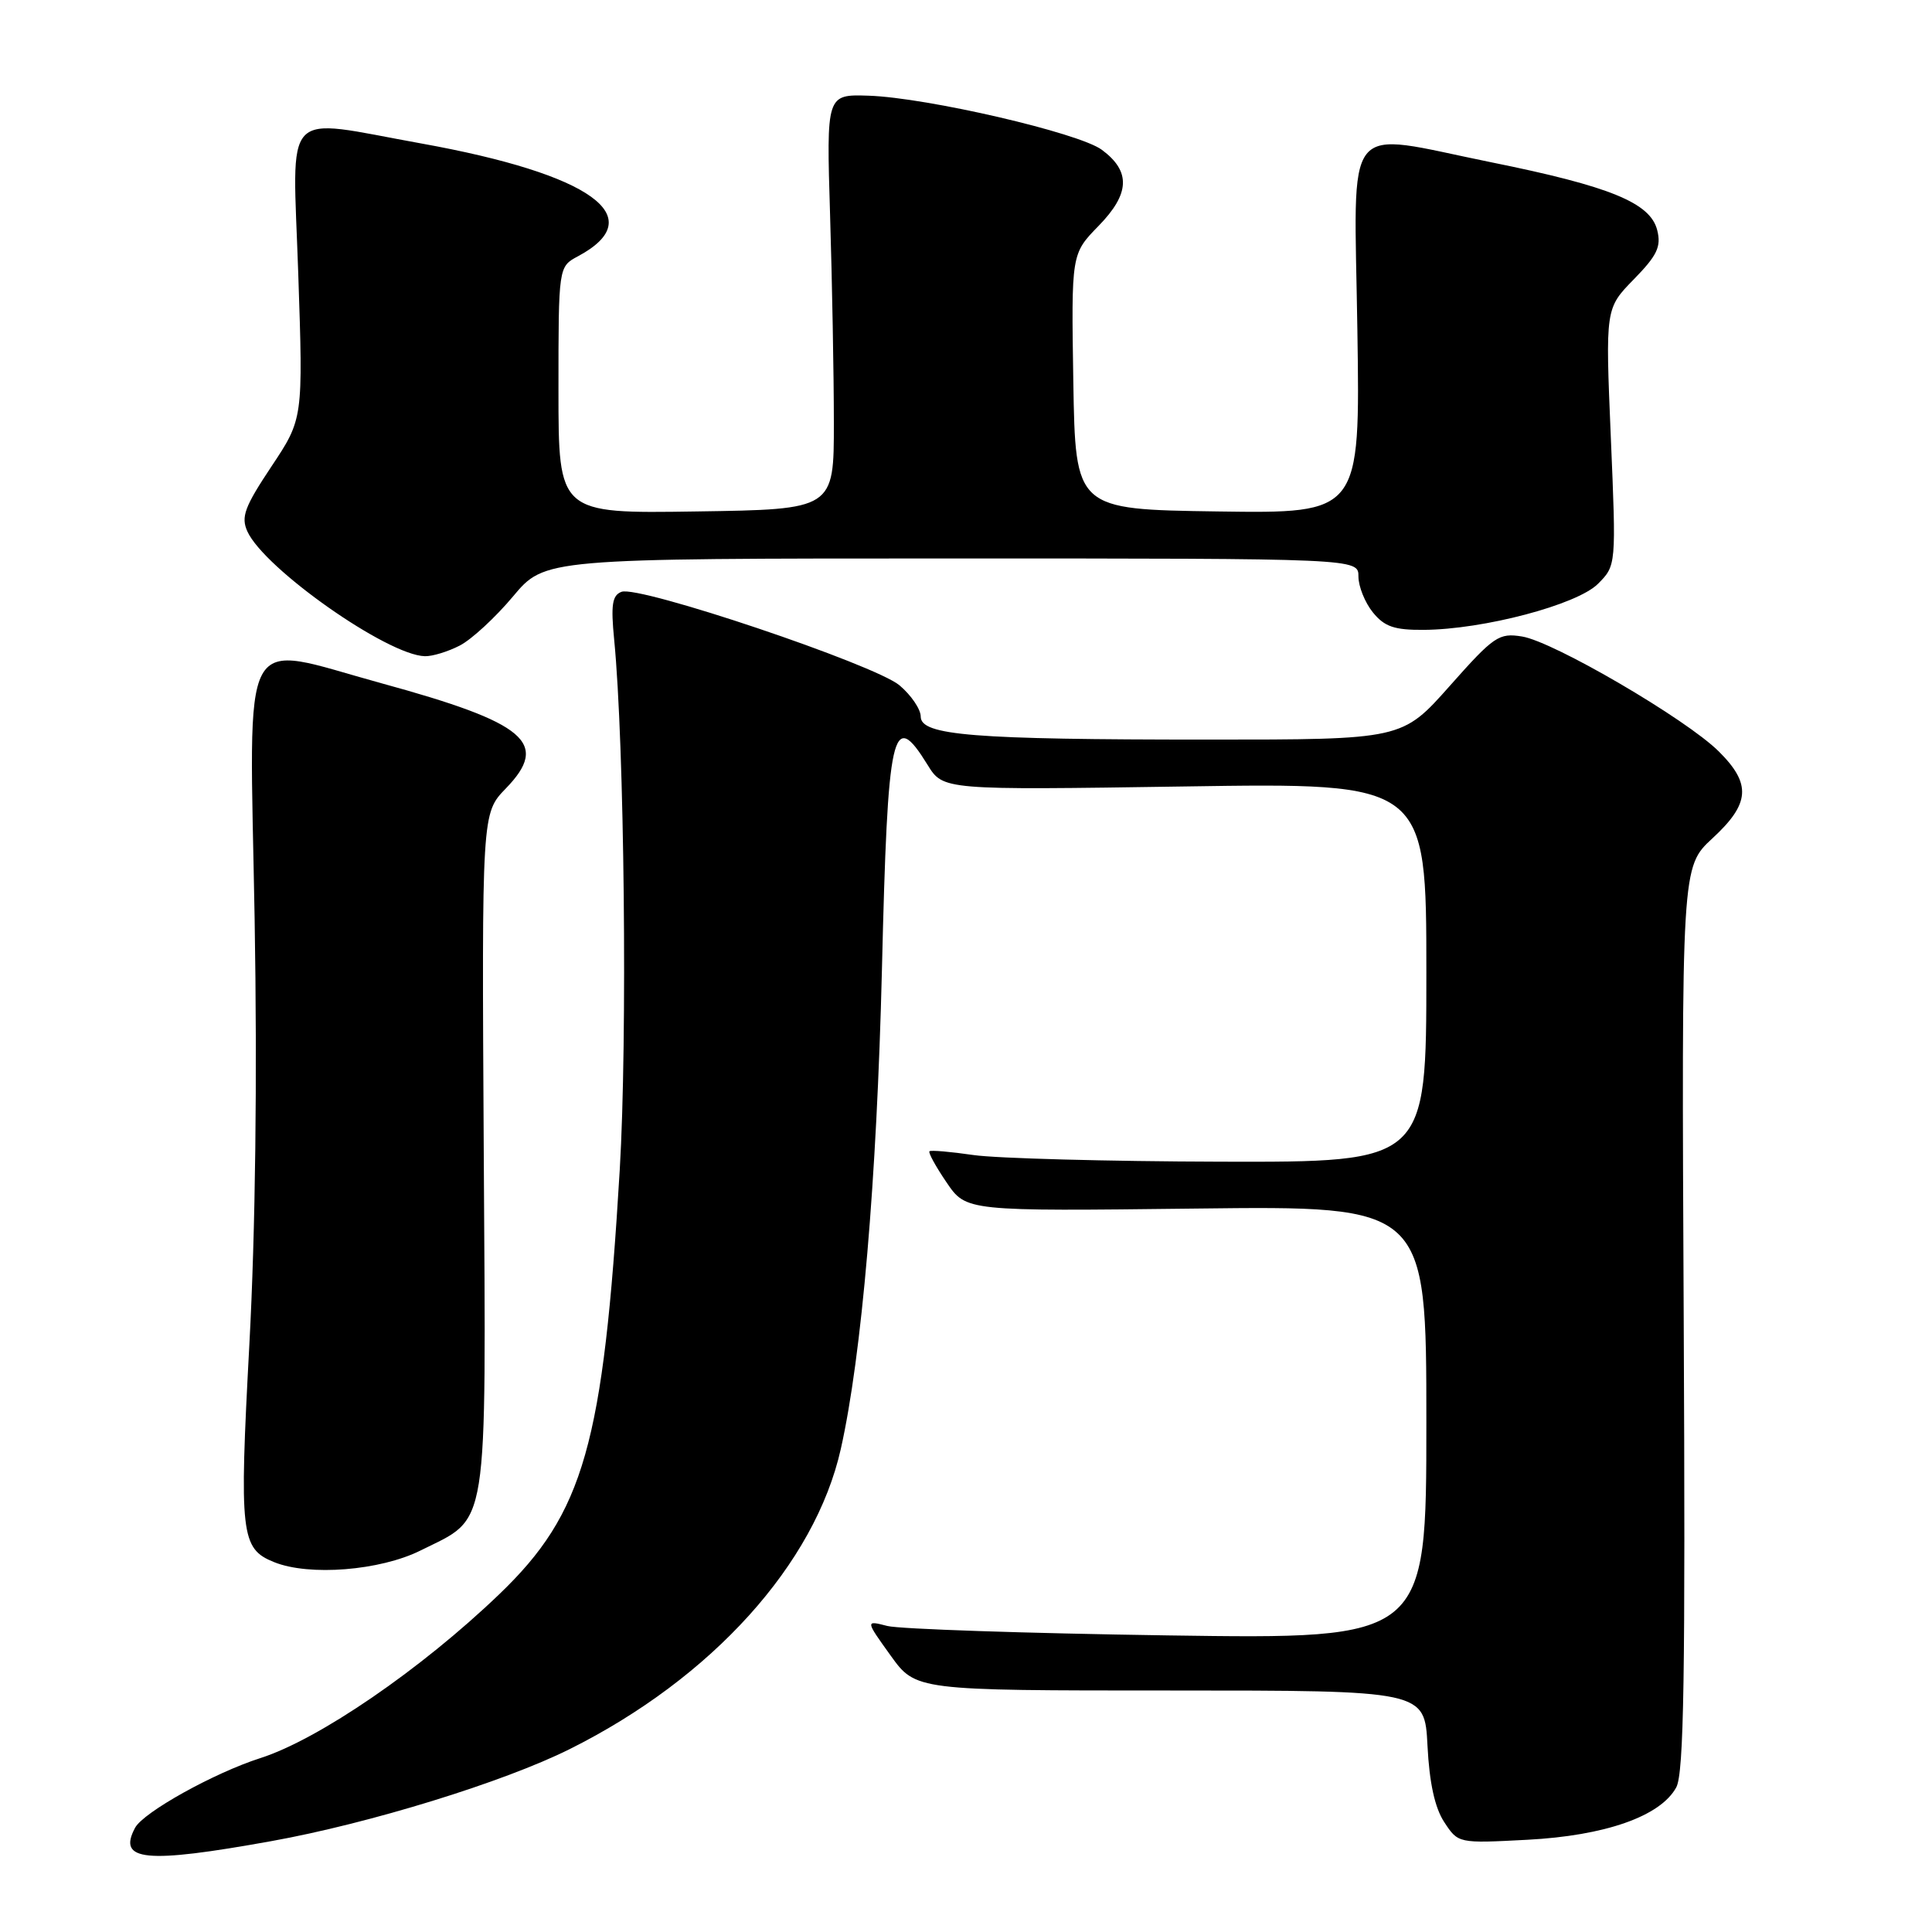 <?xml version="1.0" encoding="UTF-8" standalone="no"?>
<!DOCTYPE svg PUBLIC "-//W3C//DTD SVG 1.1//EN" "http://www.w3.org/Graphics/SVG/1.1/DTD/svg11.dtd" >
<svg xmlns="http://www.w3.org/2000/svg" xmlns:xlink="http://www.w3.org/1999/xlink" version="1.1" viewBox="0 0 256 256">
 <g >
 <path fill="currentColor"
d=" M 35.95 243.96 C 48.92 241.63 66.76 236.13 75.50 231.76 C 94.33 222.36 107.99 207.23 111.41 192.00 C 114.19 179.61 116.18 156.37 116.86 128.50 C 117.63 96.46 118.23 93.78 122.91 101.35 C 124.97 104.69 124.97 104.69 156.99 104.21 C 189.00 103.72 189.00 103.72 189.00 128.86 C 189.00 154.00 189.00 154.00 161.75 153.93 C 146.76 153.89 132.03 153.49 129.00 153.05 C 125.97 152.61 123.35 152.38 123.16 152.55 C 122.97 152.71 123.99 154.57 125.42 156.67 C 128.02 160.50 128.02 160.50 158.51 160.14 C 189.00 159.78 189.00 159.78 189.00 188.49 C 189.00 217.20 189.00 217.20 154.75 216.70 C 135.91 216.42 119.19 215.86 117.58 215.45 C 114.66 214.70 114.66 214.70 118.00 219.35 C 121.34 224.00 121.34 224.00 155.06 224.00 C 188.78 224.00 188.78 224.00 189.15 231.31 C 189.40 236.23 190.12 239.54 191.37 241.44 C 193.22 244.26 193.22 244.26 202.37 243.78 C 212.69 243.24 220.02 240.67 222.11 236.84 C 223.13 234.99 223.33 221.93 223.10 174.69 C 222.81 114.87 222.81 114.87 226.90 111.09 C 231.90 106.48 232.09 103.88 227.75 99.57 C 223.45 95.29 205.86 85.01 201.68 84.34 C 198.61 83.84 197.95 84.29 192.09 90.90 C 185.79 98.00 185.79 98.00 160.04 98.00 C 128.89 98.00 122.00 97.45 122.00 94.95 C 122.00 93.97 120.73 92.11 119.19 90.81 C 115.90 88.05 84.66 77.53 82.35 78.42 C 81.12 78.89 80.93 80.15 81.38 84.75 C 82.74 98.61 83.15 137.75 82.12 155.00 C 79.95 191.43 77.38 200.47 66.14 211.26 C 55.80 221.18 42.23 230.49 34.49 232.96 C 28.35 234.93 19.00 240.13 17.90 242.19 C 15.53 246.61 19.25 246.97 35.95 243.96 Z  M 55.72 205.45 C 64.86 200.90 64.40 203.79 64.10 152.64 C 63.84 107.76 63.84 107.76 67.02 104.48 C 72.88 98.44 69.77 95.80 50.56 90.54 C 31.45 85.30 33.05 82.31 33.74 121.77 C 34.10 142.82 33.85 163.11 33.04 178.18 C 31.69 203.36 31.90 205.21 36.32 206.99 C 40.97 208.87 50.36 208.12 55.72 205.45 Z  M 60.92 85.54 C 62.48 84.74 65.65 81.81 67.97 79.04 C 72.19 74.00 72.19 74.00 126.09 74.00 C 180.00 74.00 180.00 74.00 180.00 76.39 C 180.00 77.70 180.86 79.84 181.91 81.14 C 183.45 83.04 184.76 83.49 188.66 83.46 C 196.58 83.41 208.96 80.13 211.73 77.37 C 214.16 74.93 214.16 74.93 213.44 57.90 C 212.72 40.87 212.72 40.87 216.49 37.01 C 219.59 33.84 220.14 32.68 219.59 30.50 C 218.68 26.87 213.36 24.69 197.58 21.50 C 177.63 17.46 179.44 15.19 179.86 43.77 C 180.23 68.04 180.23 68.04 161.36 67.77 C 142.50 67.50 142.50 67.50 142.22 50.57 C 141.95 33.64 141.95 33.64 145.56 29.94 C 149.73 25.67 149.86 22.71 146.00 19.85 C 142.97 17.60 122.85 12.94 115.10 12.68 C 109.50 12.50 109.50 12.50 109.99 28.50 C 110.26 37.30 110.49 49.67 110.49 56.00 C 110.50 67.50 110.50 67.50 92.25 67.77 C 74.00 68.05 74.00 68.05 74.00 51.69 C 74.00 35.34 74.00 35.34 76.58 33.96 C 86.29 28.76 78.40 23.08 55.82 19.01 C 37.09 15.64 38.77 13.86 39.52 36.25 C 40.17 55.50 40.17 55.50 35.96 61.82 C 32.40 67.17 31.91 68.50 32.78 70.42 C 35.03 75.36 51.34 86.83 56.30 86.95 C 57.29 86.98 59.37 86.34 60.92 85.54 Z "/>
</g>
</svg>